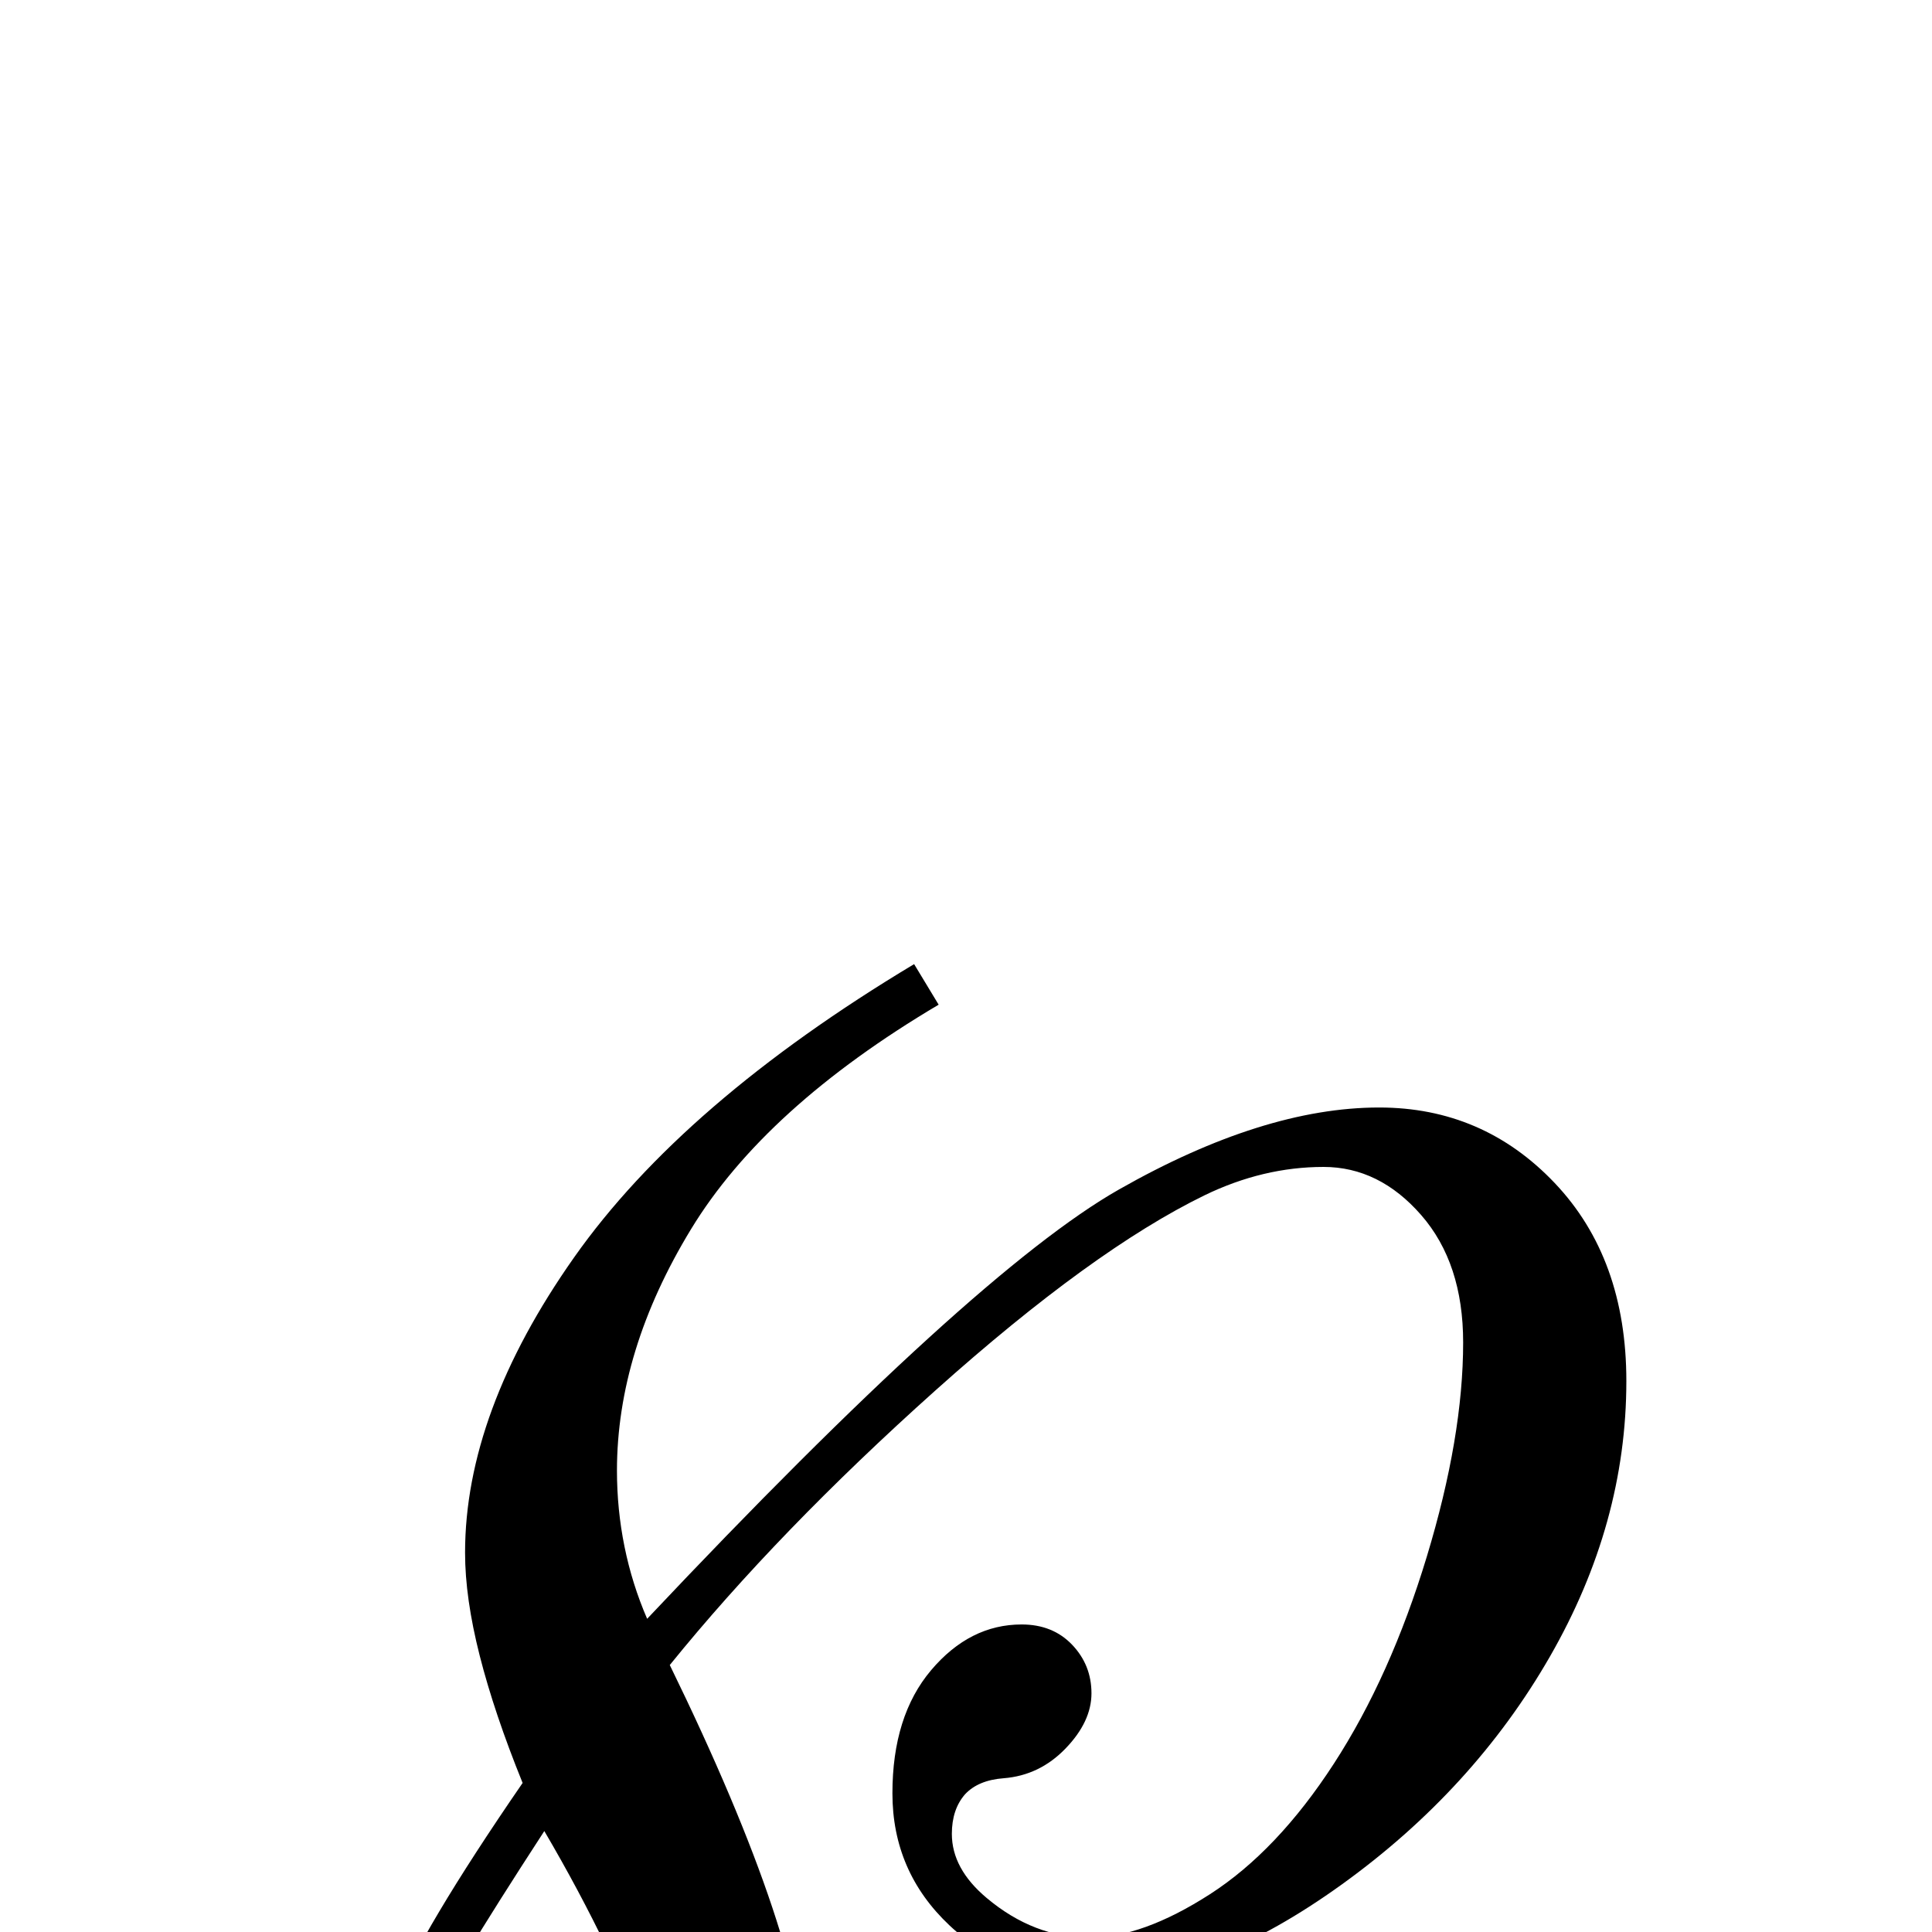 <?xml version="1.0" standalone="no"?>
<!DOCTYPE svg PUBLIC "-//W3C//DTD SVG 1.1//EN" "http://www.w3.org/Graphics/SVG/1.1/DTD/svg11.dtd" >
<svg viewBox="0 -442 2048 2048">
  <g transform="matrix(1 0 0 -1 0 1638)">
   <path fill="currentColor"
d="M969 1058l26 -43q-184 -109 -262.5 -238t-78.5 -256q0 -41 8 -80.5t24 -76.5q347 368 500 455t276 87q110 0 186 -80t76 -210q0 -151 -81 -292t-220.5 -241.5t-255.5 -100.5q-100 0 -160.5 57t-60.5 140q0 82 41 130.5t96 48.5q33 0 53.5 -21.5t20.5 -51.5t-27.5 -58.5
t-65.5 -31.5q-27 -2 -41 -17q-14 -16 -14 -42q0 -37 37 -68q50 -42 109 -42q56 0 127.5 46t131.5 138.5t98.5 219.5t38.5 227q0 84 -44.5 135t-103.5 51q-64 0 -126 -30q-119 -58 -285.5 -207t-281.5 -291q145 -297 145 -435q0 -92 -36.5 -171t-95.5 -115t-114 -36
q-48 0 -106 30t-87.5 83.5t-29.5 133.5q0 78 30 153t138 232q-30 74 -45.5 135t-15.5 109q0 149 115.5 313t360.5 311zM577 139q-106 -163 -119 -198q-26 -66 -26 -138q0 -88 51 -143t116 -55q54 0 91 39.5t37 107.5q0 53 -32 141q-44 120 -118 246z" />
  </g>

</svg>
